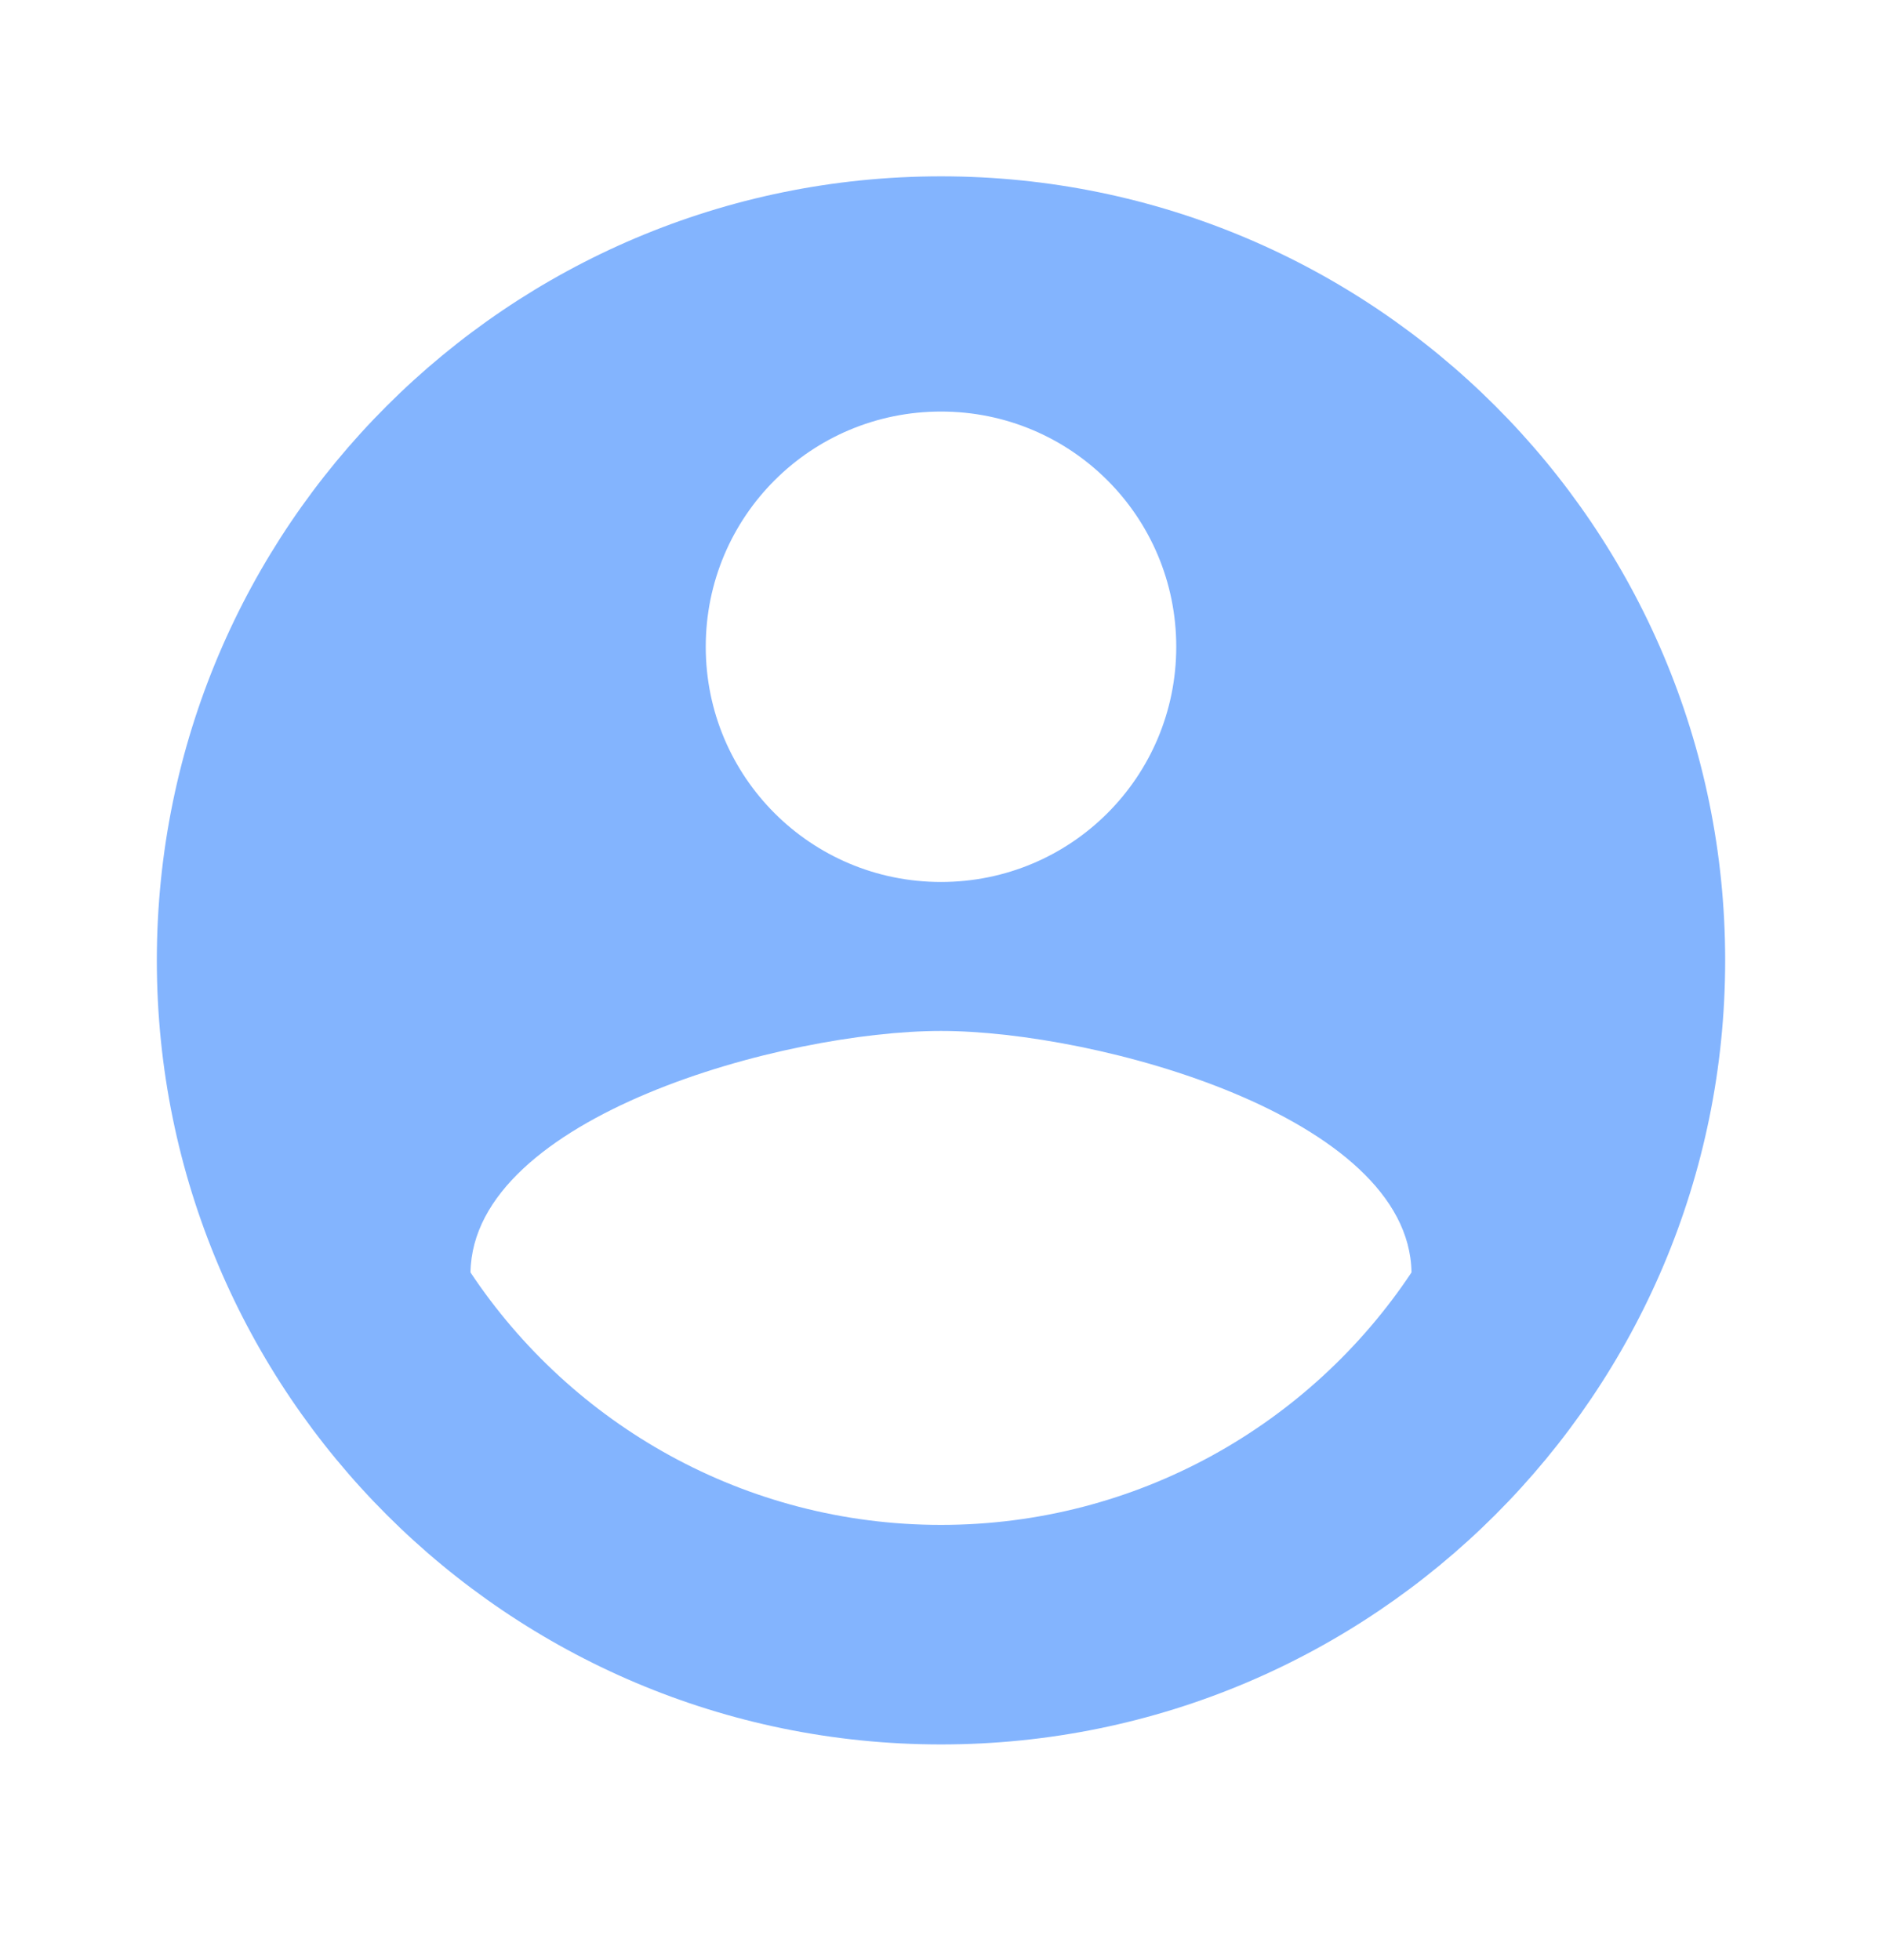 <svg width="24" height="25" viewBox="0 0 24 25" fill="none" xmlns="http://www.w3.org/2000/svg">
<path d="M12 2.249C6.48 2.249 2 6.729 2 12.249C2 17.769 6.48 22.249 12 22.249C17.52 22.249 22 17.769 22 12.249C22 6.729 17.52 2.249 12 2.249ZM12 5.249C13.66 5.249 15 6.589 15 8.249C15 9.909 13.66 11.249 12 11.249C10.34 11.249 9 9.909 9 8.249C9 6.589 10.34 5.249 12 5.249ZM12 19.449C9.5 19.449 7.29 18.169 6 16.229C6.03 14.239 10 13.149 12 13.149C13.99 13.149 17.97 14.239 18 16.229C16.71 18.169 14.5 19.449 12 19.449Z" fill="#83B4FE"/>
</svg>
